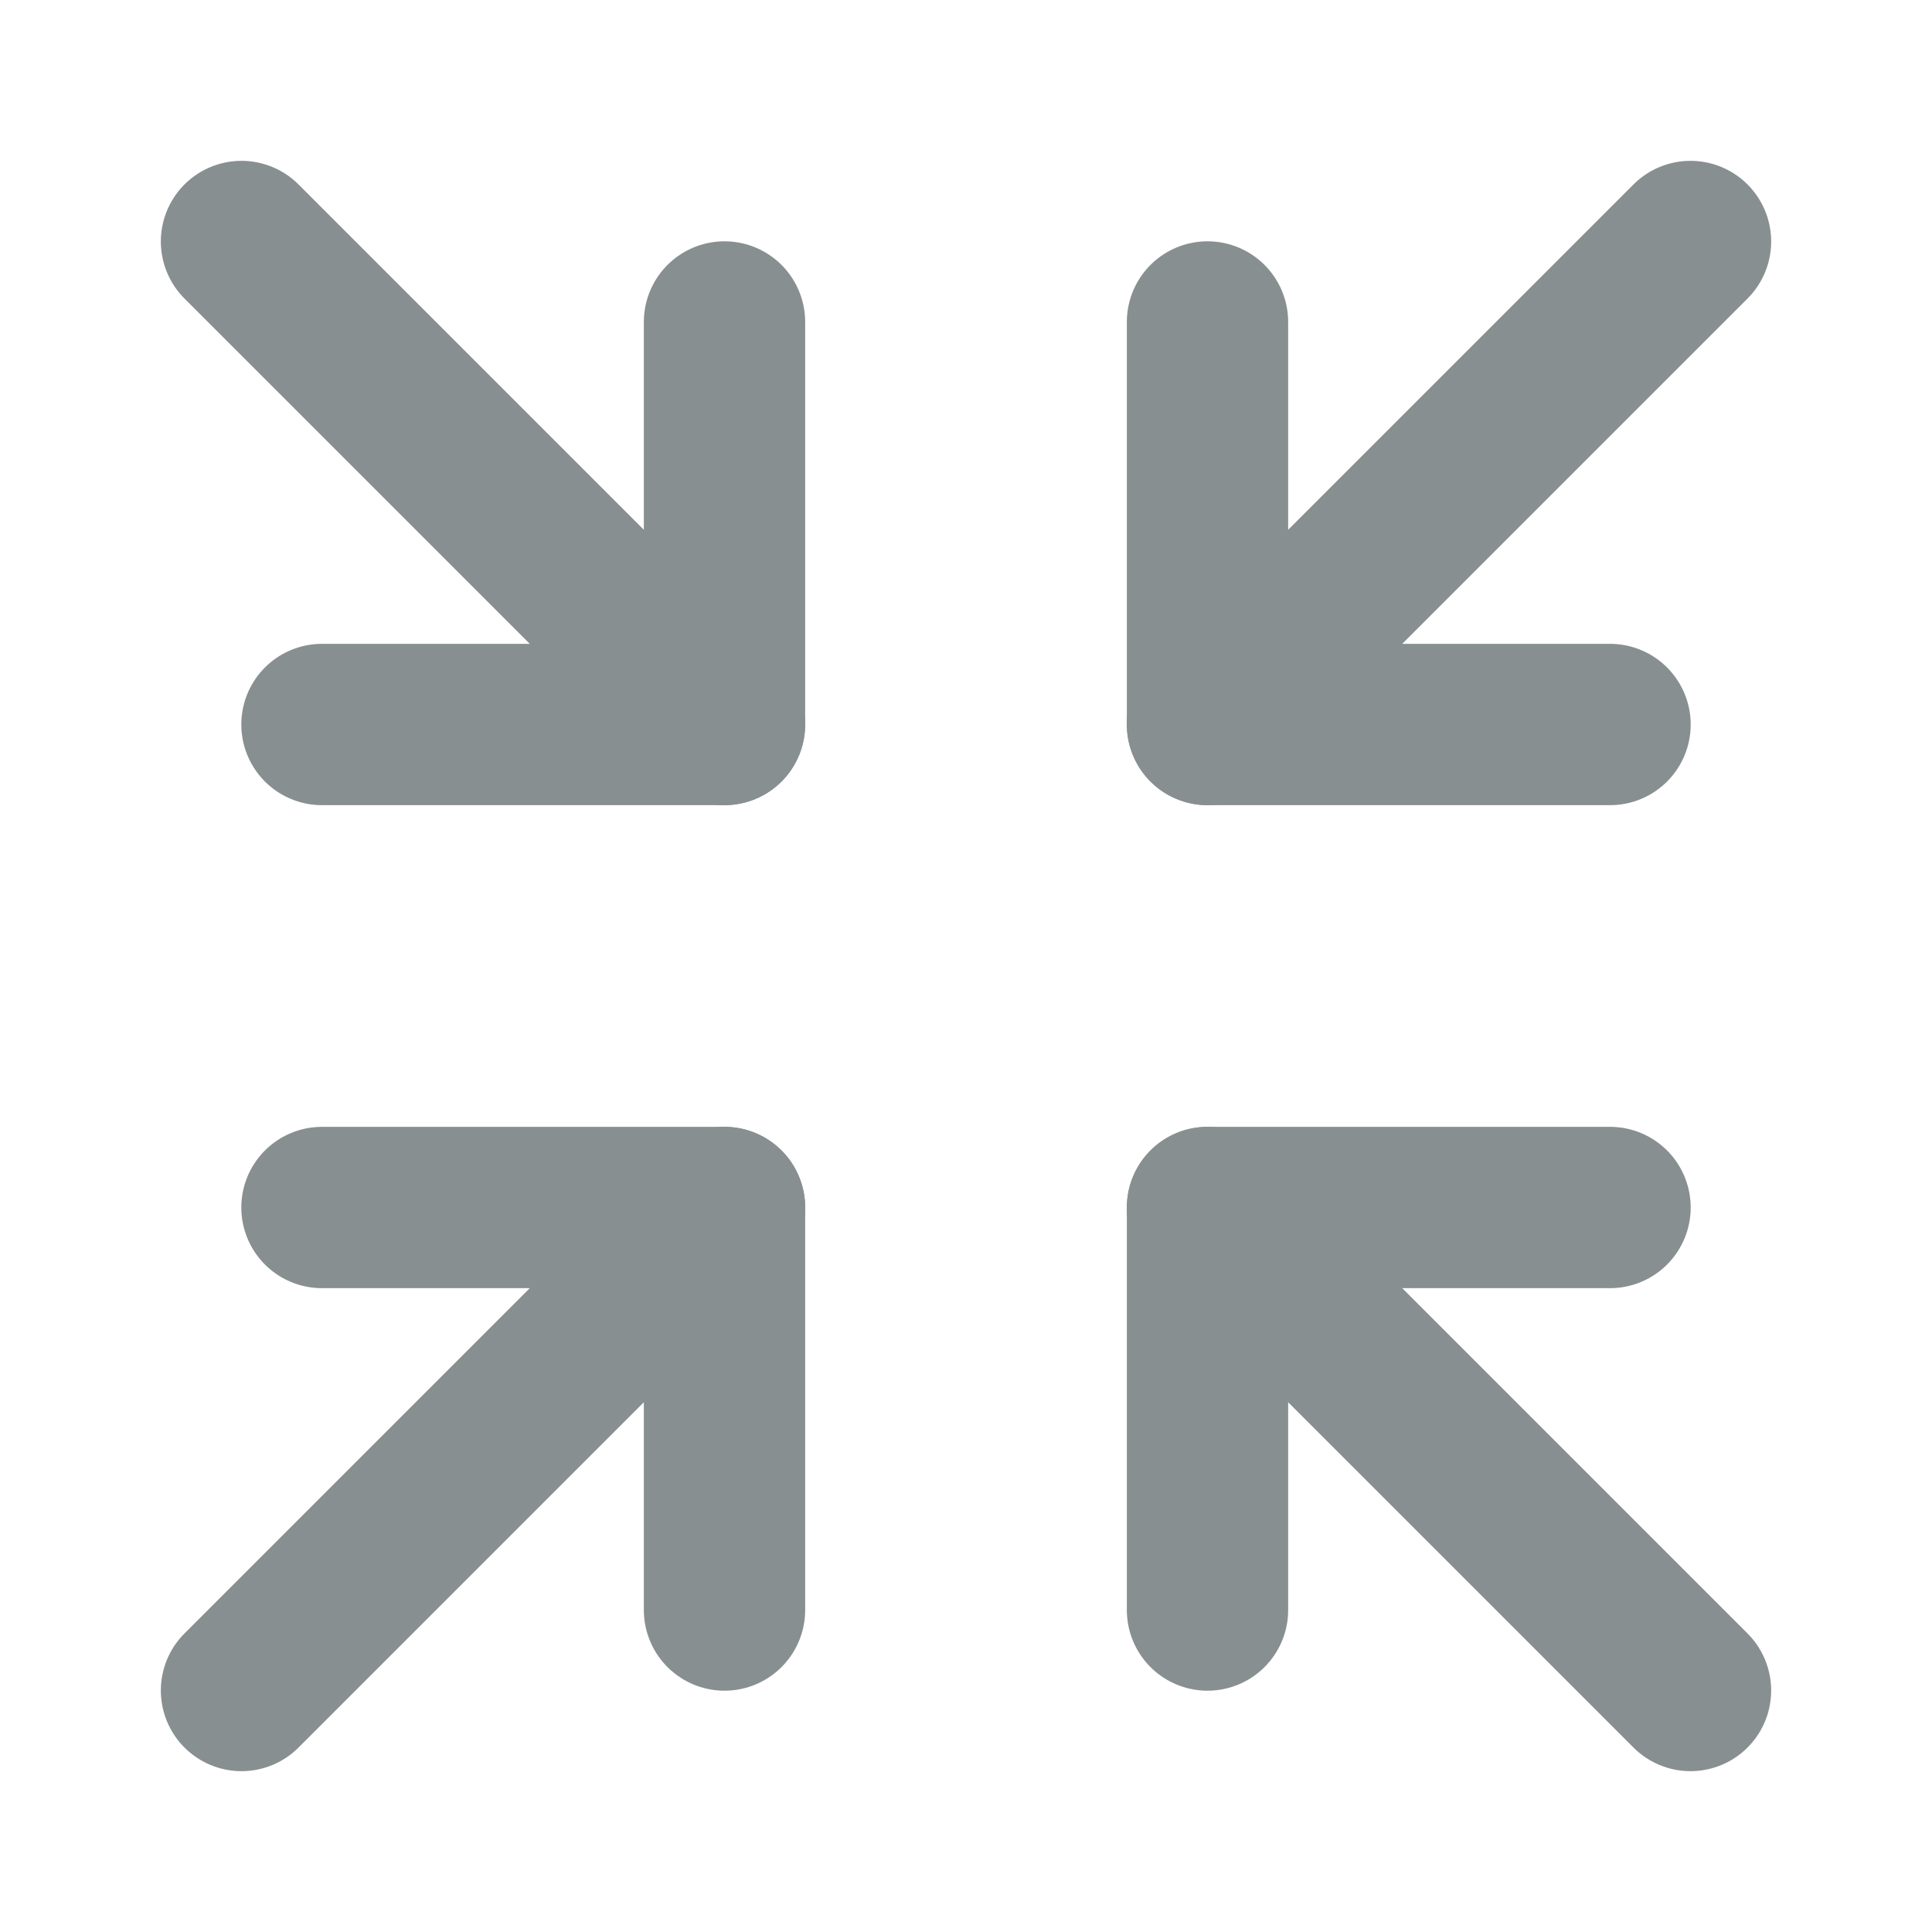 <svg width="20" height="20" viewBox="0 0 20 20" fill="none" xmlns="http://www.w3.org/2000/svg">
<path d="M16.667 7.5H12.5V3.333" stroke="#888F91" stroke-width="1.67" stroke-linecap="round" stroke-linejoin="round"/>
<path d="M3.333 7.5H7.5V3.333" stroke="#888F91" stroke-width="1.67" stroke-linecap="round" stroke-linejoin="round"/>
<path d="M3.333 12.5H7.5V16.667" stroke="#888F91" stroke-width="1.67" stroke-linecap="round" stroke-linejoin="round"/>
<path d="M16.667 12.5H12.5V16.667" stroke="#888F91" stroke-width="1.67" stroke-linecap="round" stroke-linejoin="round"/>
<path d="M12.5 7.5L17.5 2.5" stroke="#888F91" stroke-width="1.67" stroke-linecap="round" stroke-linejoin="round"/>
<path d="M7.5 7.5L2.5 2.5" stroke="#888F91" stroke-width="1.67" stroke-linecap="round" stroke-linejoin="round"/>
<path d="M7.5 12.5L2.5 17.5" stroke="#888F91" stroke-width="1.67" stroke-linecap="round" stroke-linejoin="round"/>
<path d="M12.5 12.5L17.5 17.5" stroke="#888F91" stroke-width="1.67" stroke-linecap="round" stroke-linejoin="round"/>
</svg>